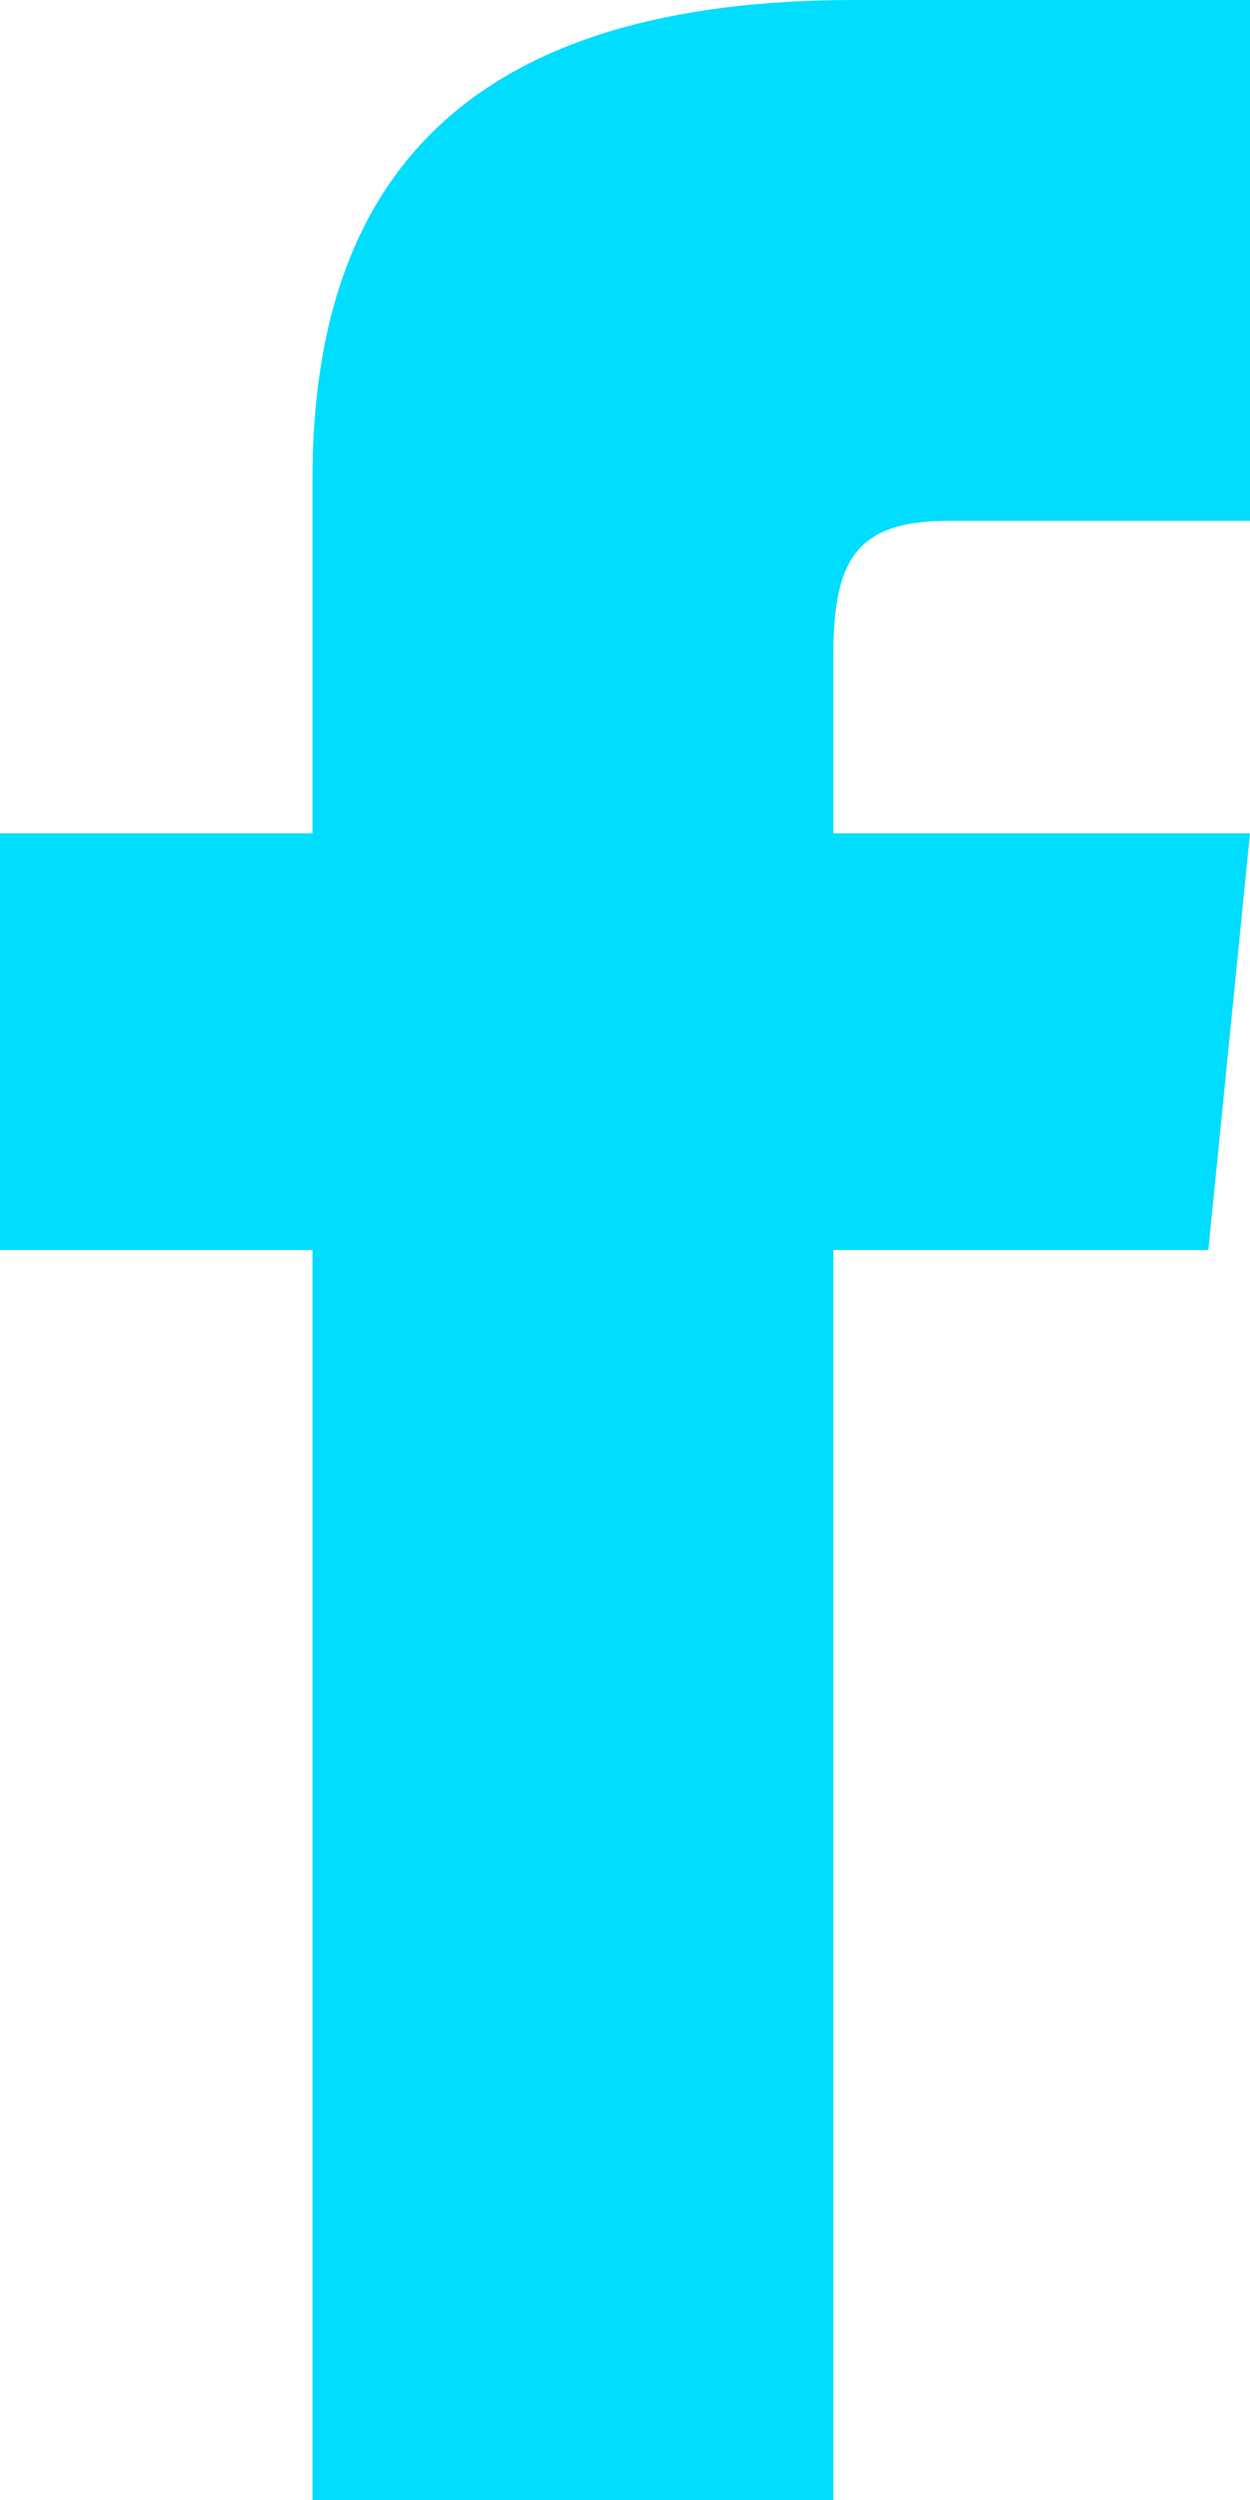 <svg id="Layer_1" data-name="Layer 1" xmlns="http://www.w3.org/2000/svg" viewBox="0 0 12 24"><defs><style>.cls-1{fill:#0df;}</style></defs><path class="cls-1" d="M9,8H6v4H9V24h5V12h3.6L18,8H14V6.3c0-.9.2-1.3,1.1-1.3H18V0H14.2C10.6,0,9,1.6,9,4.6Z" transform="translate(-6)"/></svg>